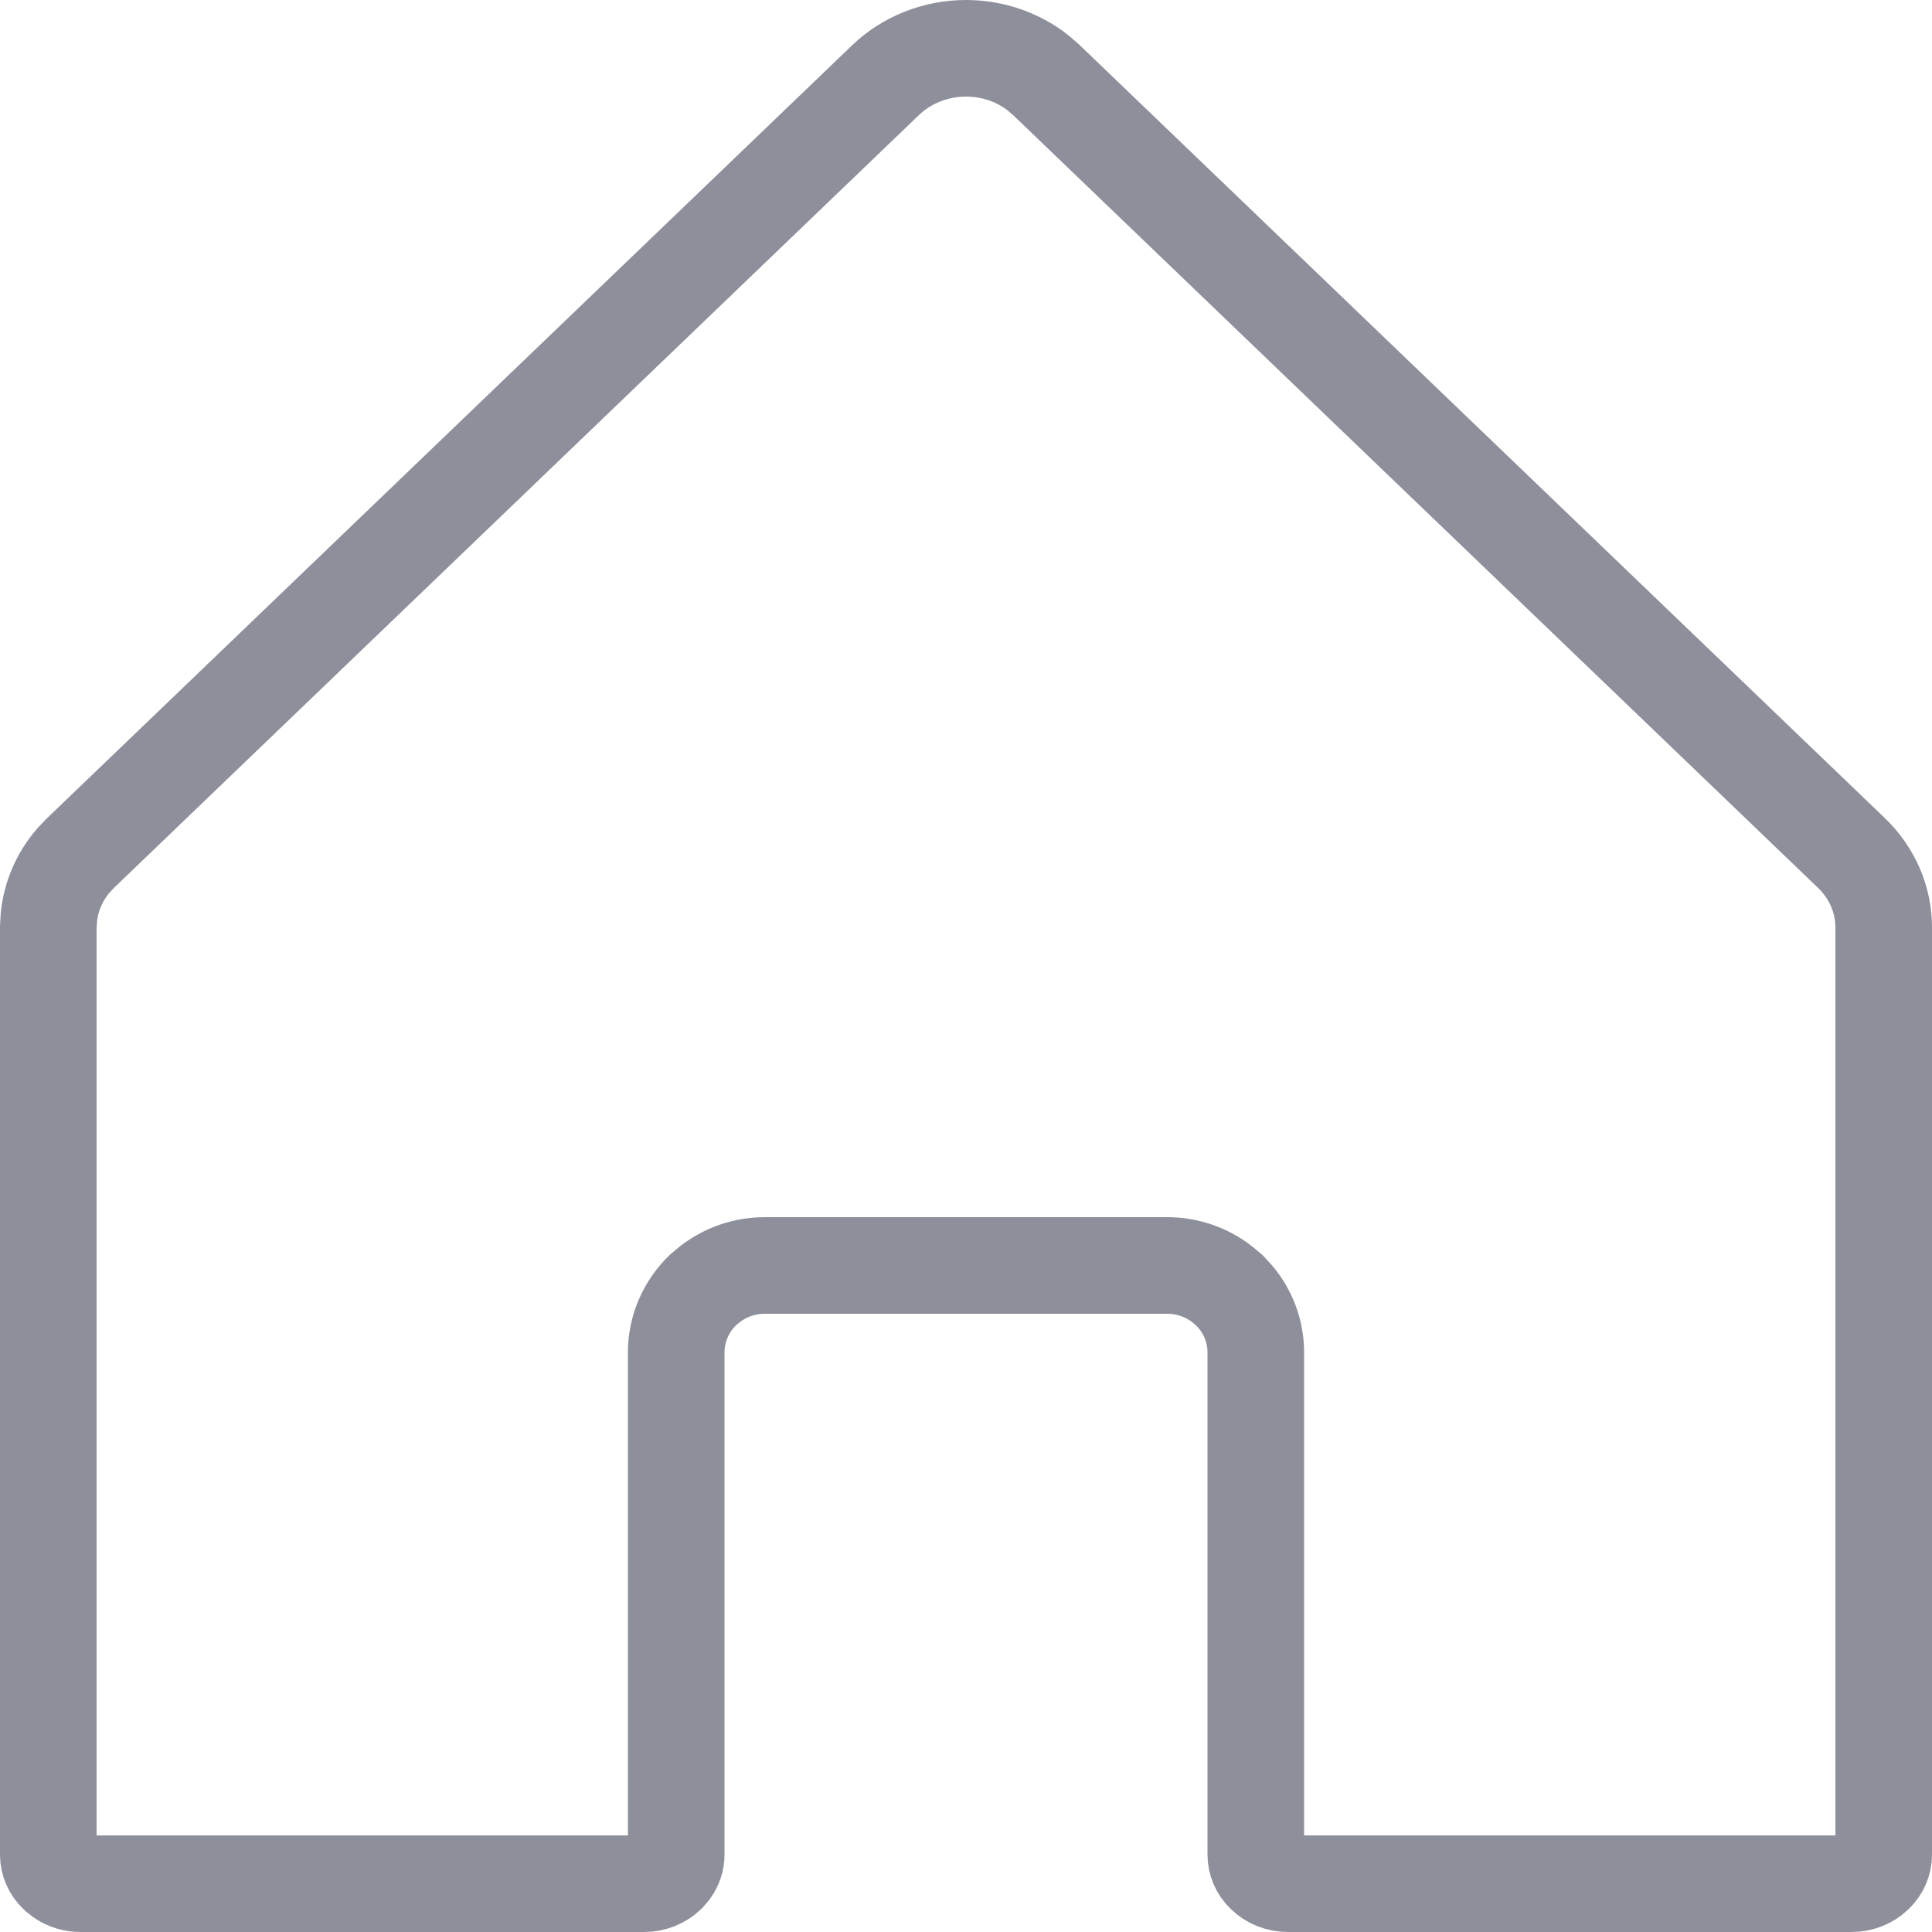 <svg width="20" height="20" viewBox="0 0 20 20" fill="none" xmlns="http://www.w3.org/2000/svg">
<path d="M10 0.5C10.276 0.5 10.54 0.592 10.747 0.755L10.832 0.829L19.165 8.829C19.382 9.037 19.5 9.315 19.5 9.6V19.2C19.5 19.273 19.47 19.347 19.409 19.405C19.348 19.464 19.262 19.5 19.167 19.5H13.333C13.239 19.5 13.152 19.464 13.091 19.405C13.03 19.347 13 19.273 13 19.2V14C13 13.785 12.922 13.581 12.786 13.422L12.725 13.356L12.656 13.298C12.493 13.169 12.29 13.1 12.083 13.1H7.917C7.71 13.1 7.507 13.169 7.344 13.298L7.275 13.356C7.102 13.524 7 13.755 7 14V19.2C7 19.255 6.983 19.31 6.949 19.358L6.909 19.405C6.848 19.464 6.761 19.5 6.667 19.5H0.833C0.762 19.5 0.695 19.479 0.641 19.444L0.591 19.405C0.53 19.347 0.5 19.273 0.5 19.2V9.6L0.506 9.493C0.528 9.282 0.614 9.078 0.758 8.91L0.835 8.829L9.168 0.829C9.385 0.621 9.684 0.5 10 0.5Z" stroke="#8D8F9B"/>
</svg>
